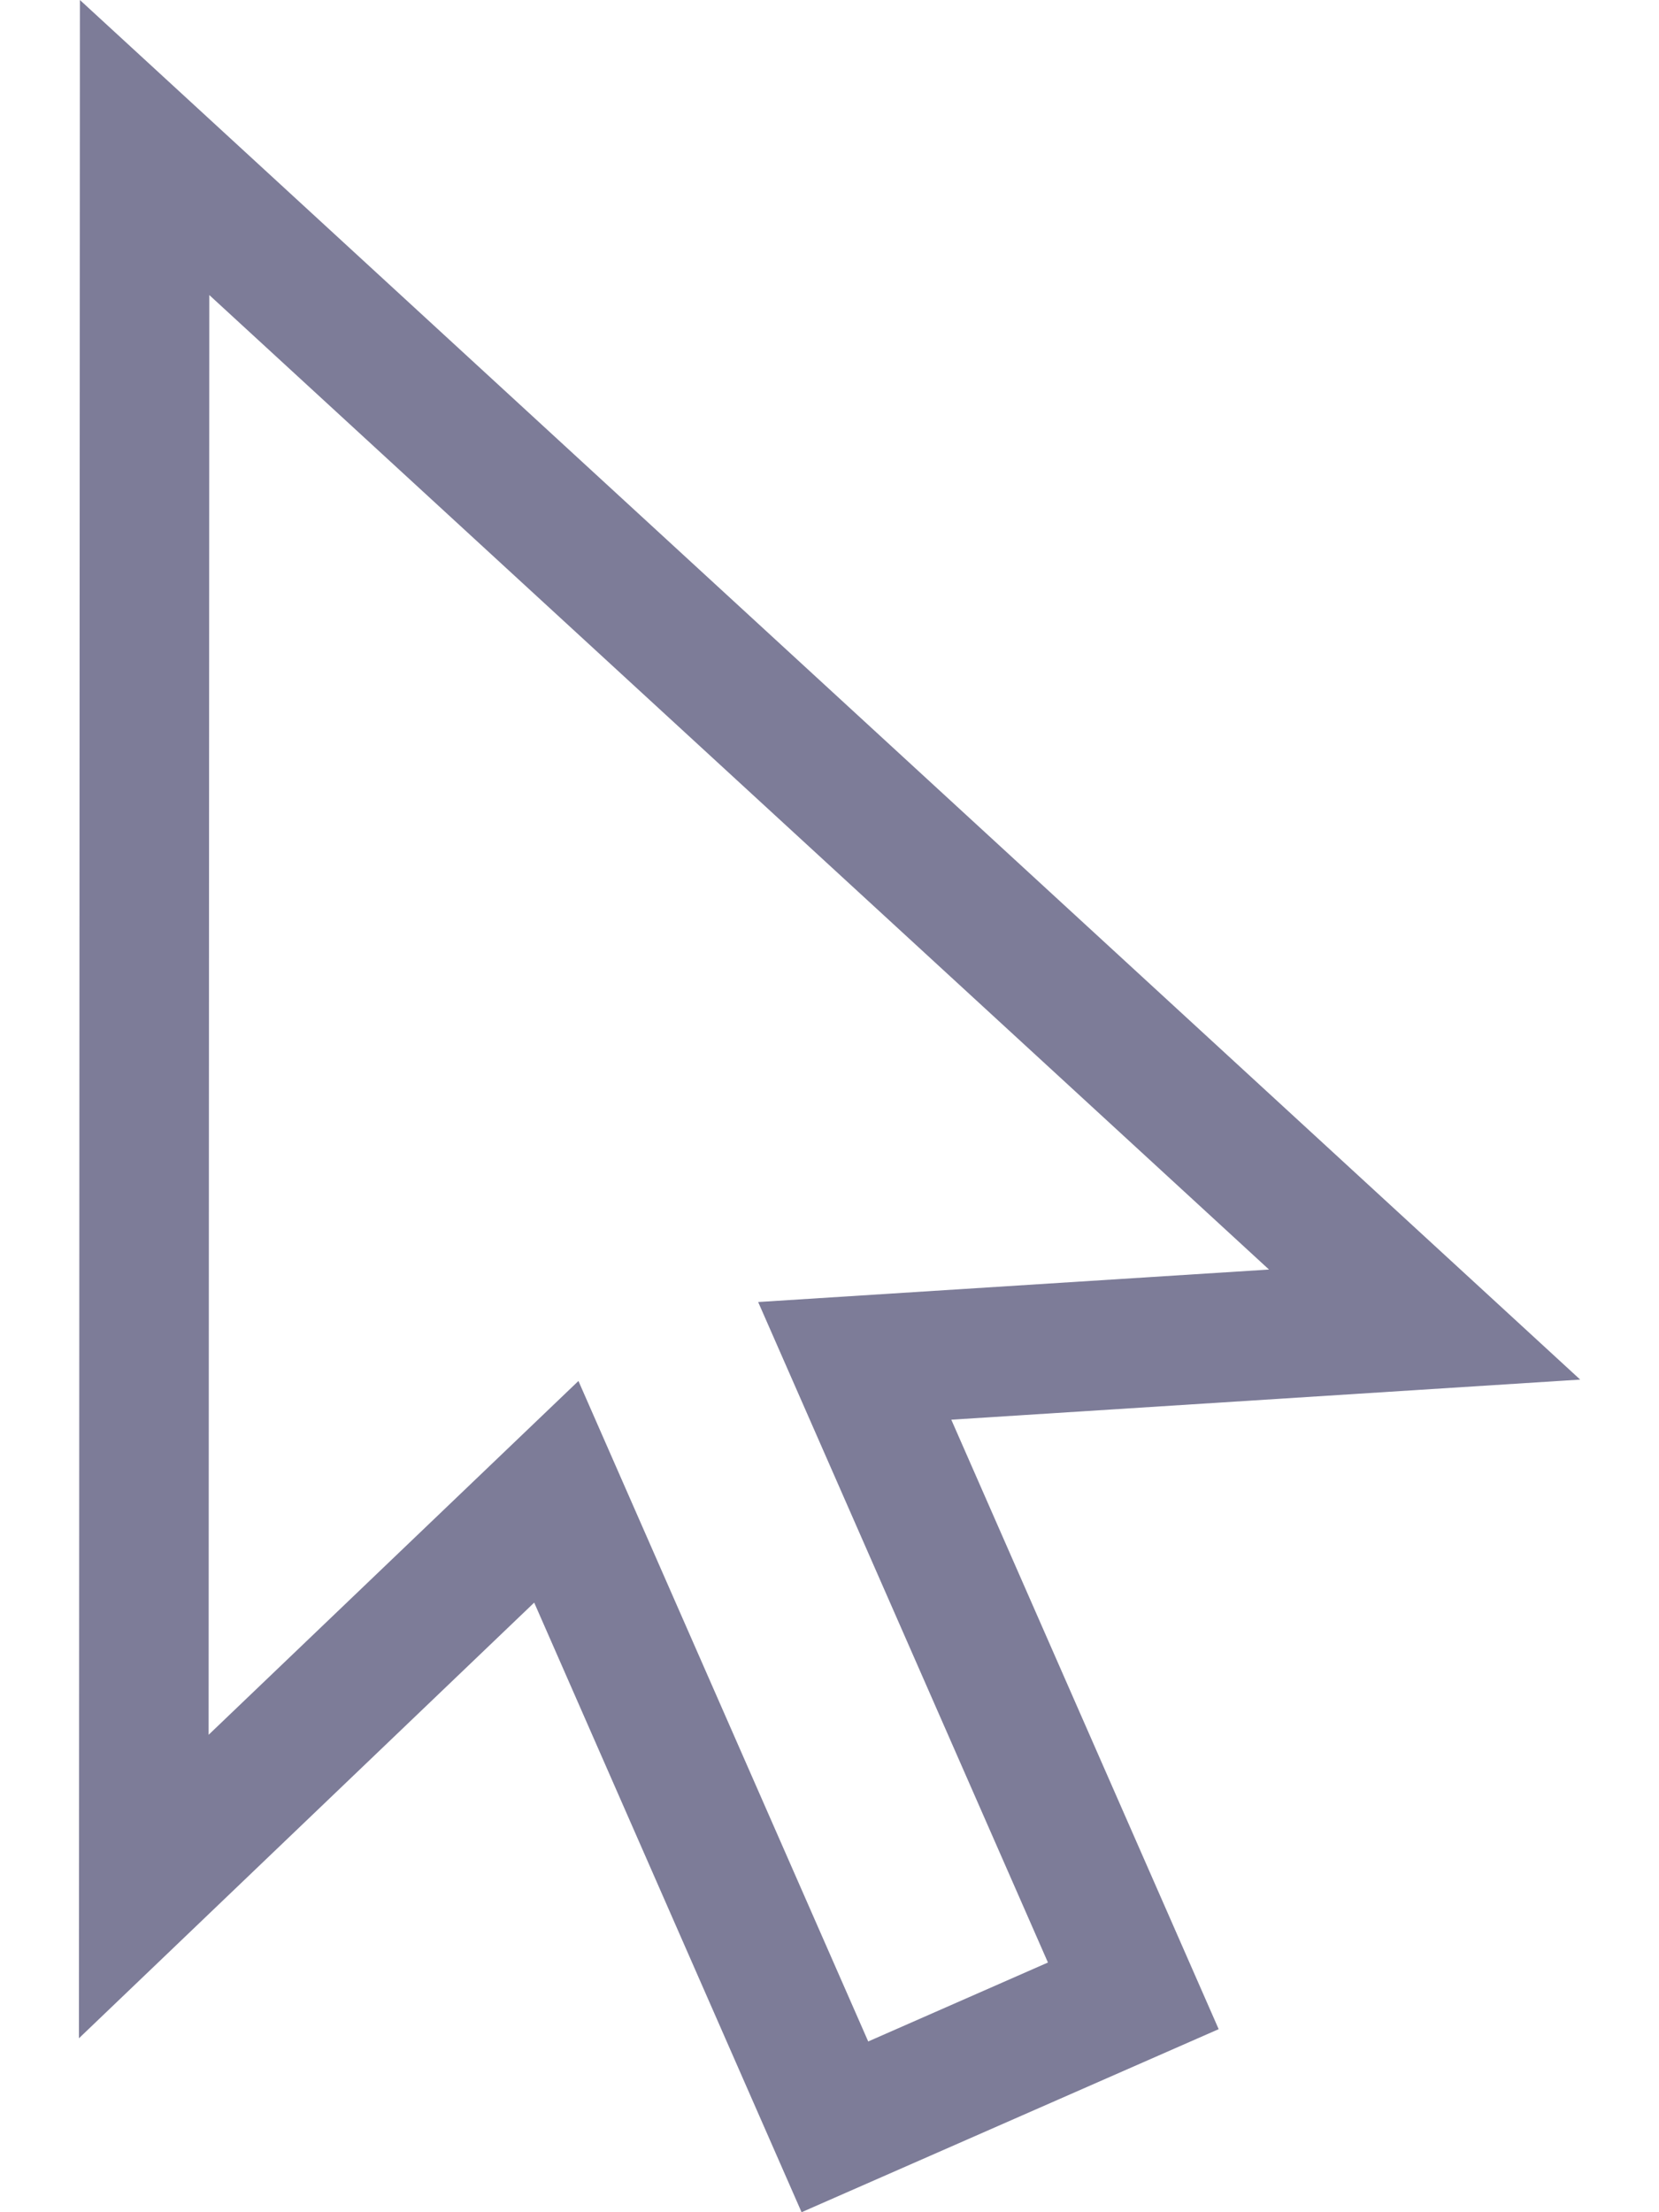 <svg width="12" height="16" viewBox="0 0 12 16" fill="none" xmlns="http://www.w3.org/2000/svg">
<path d="M11.43 9.978L0.578 0L0.571 14.742L3.864 11.591L5.798 16L8.815 14.676L6.881 10.268L11.43 9.978ZM7.58 14.194L6.28 14.765L4.184 9.988L1.509 12.547L1.514 2.134L9.179 9.182L5.484 9.417L7.58 14.194Z" fill="#7D7C98"/>
</svg>
